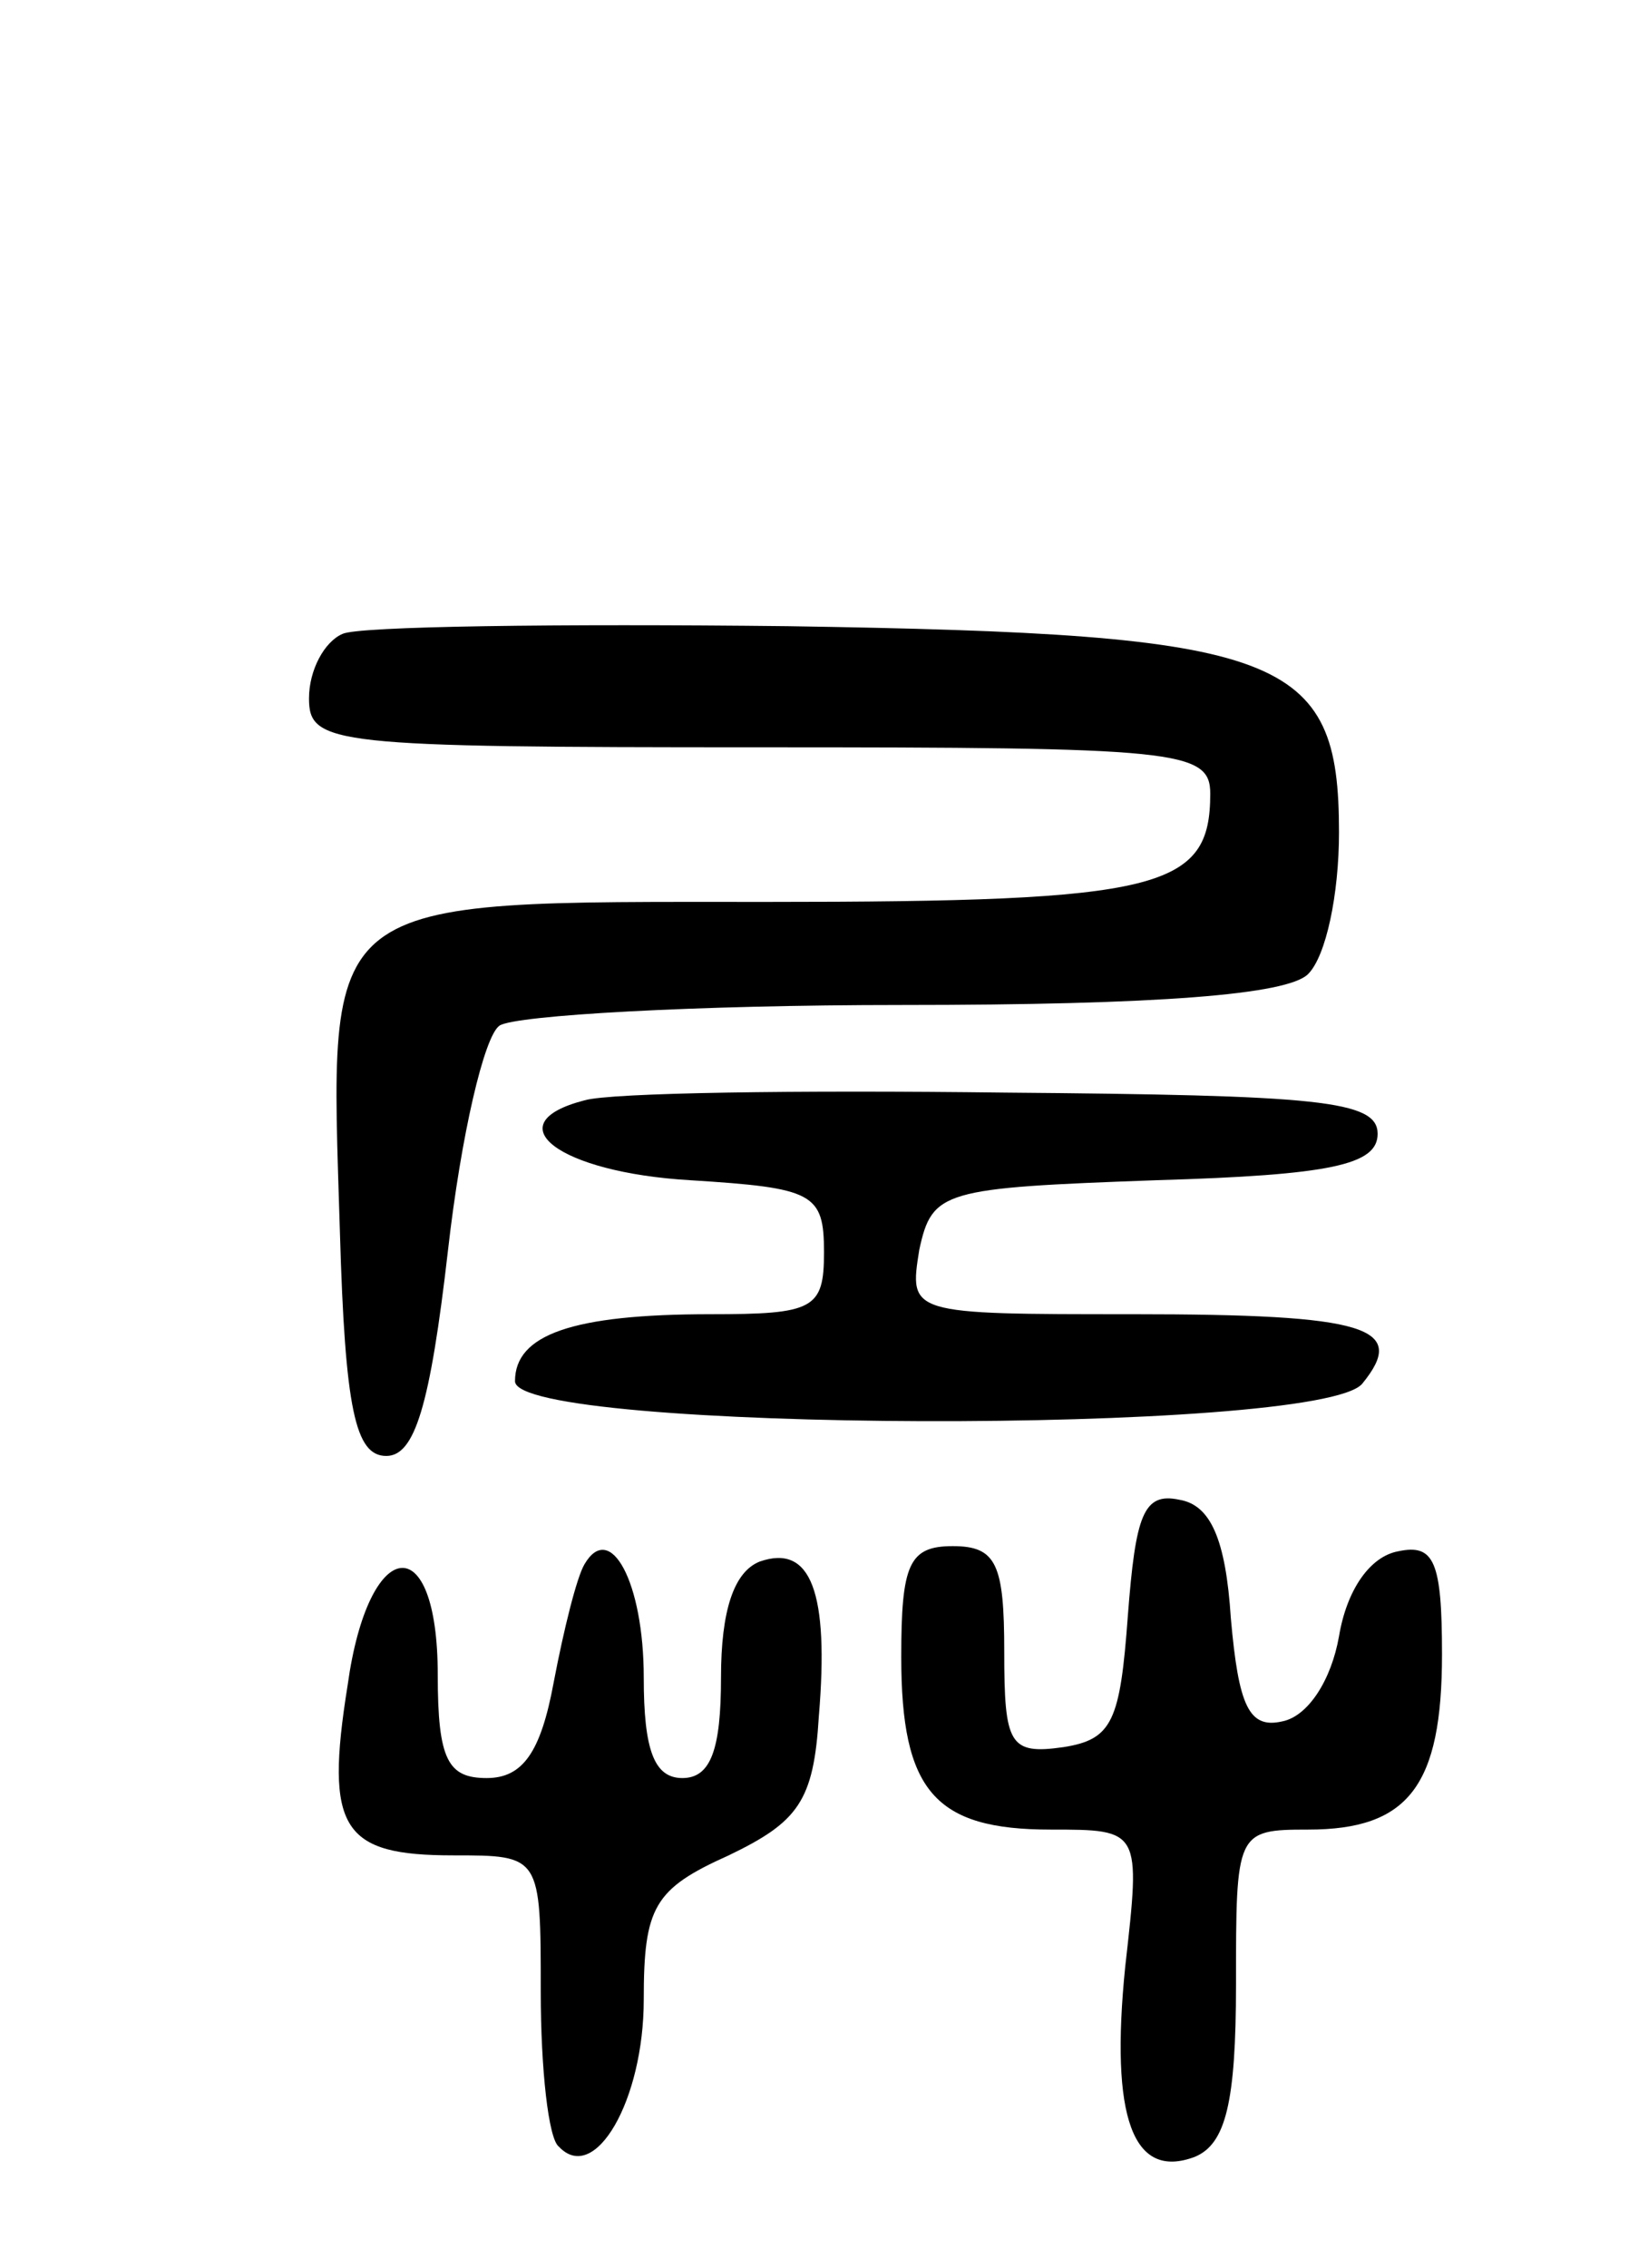 <svg version="1.0" xmlns="http://www.w3.org/2000/svg"
 width="64pt" height="88pt" viewBox="0 0 64 88"
 preserveAspectRatio="xMidYMid meet">
<g transform="translate(0,88) scale(0.1,-0.1)"
fill="#000000" stroke="none">
<path d="M133 634 c-7 -3 -13 -14 -13 -25 0 -18 9 -19 175 -19 162 0 175 -1
175 -18 0 -37 -19 -42 -172 -42 -176 0 -170 4 -166 -128 2 -69 6 -87 18 -87
11 0 17 19 24 80 5 44 14 83 20 87 6 4 76 8 156 8 100 0 150 4 158 12 7 7 12
31 12 55 0 69 -21 77 -214 80 -89 1 -167 0 -173 -3z"/>
<path d="M227 453 c-35 -9 -10 -28 41 -31 48 -3 52 -5 52 -28 0 -22 -4 -24
-44 -24 -54 0 -76 -8 -76 -26 0 -20 312 -21 329 -1 18 22 2 27 -89 27 -87 0
-87 0 -83 25 5 23 9 24 92 27 68 2 86 6 86 18 0 13 -23 15 -145 16 -80 1 -153
0 -163 -3z"/>
<path d="M438 253 c-3 -41 -6 -48 -25 -51 -21 -3 -23 1 -23 37 0 34 -3 41 -20
41 -17 0 -20 -7 -20 -43 0 -52 13 -67 58 -67 35 0 35 0 29 -53 -6 -59 3 -83
27 -74 12 5 16 21 16 67 0 59 0 60 28 60 39 0 52 17 52 68 0 36 -3 43 -17 40
-11 -2 -20 -15 -23 -33 -3 -17 -12 -31 -22 -33 -13 -3 -17 6 -20 40 -2 31 -8
44 -20 46 -14 3 -17 -6 -20 -45z"/>
<path d="M227 273 c-3 -5 -8 -25 -12 -46 -5 -27 -12 -37 -26 -37 -15 0 -19 7
-19 40 0 58 -27 54 -35 -4 -9 -56 -2 -66 41 -66 34 0 34 0 34 -53 0 -30 3 -57
7 -60 14 -15 33 18 33 57 0 36 4 43 33 56 27 13 33 21 35 54 4 48 -3 67 -23
60 -10 -4 -15 -19 -15 -45 0 -28 -4 -39 -15 -39 -11 0 -15 11 -15 39 0 37 -13
61 -23 44z"/>
</g>
</svg>
